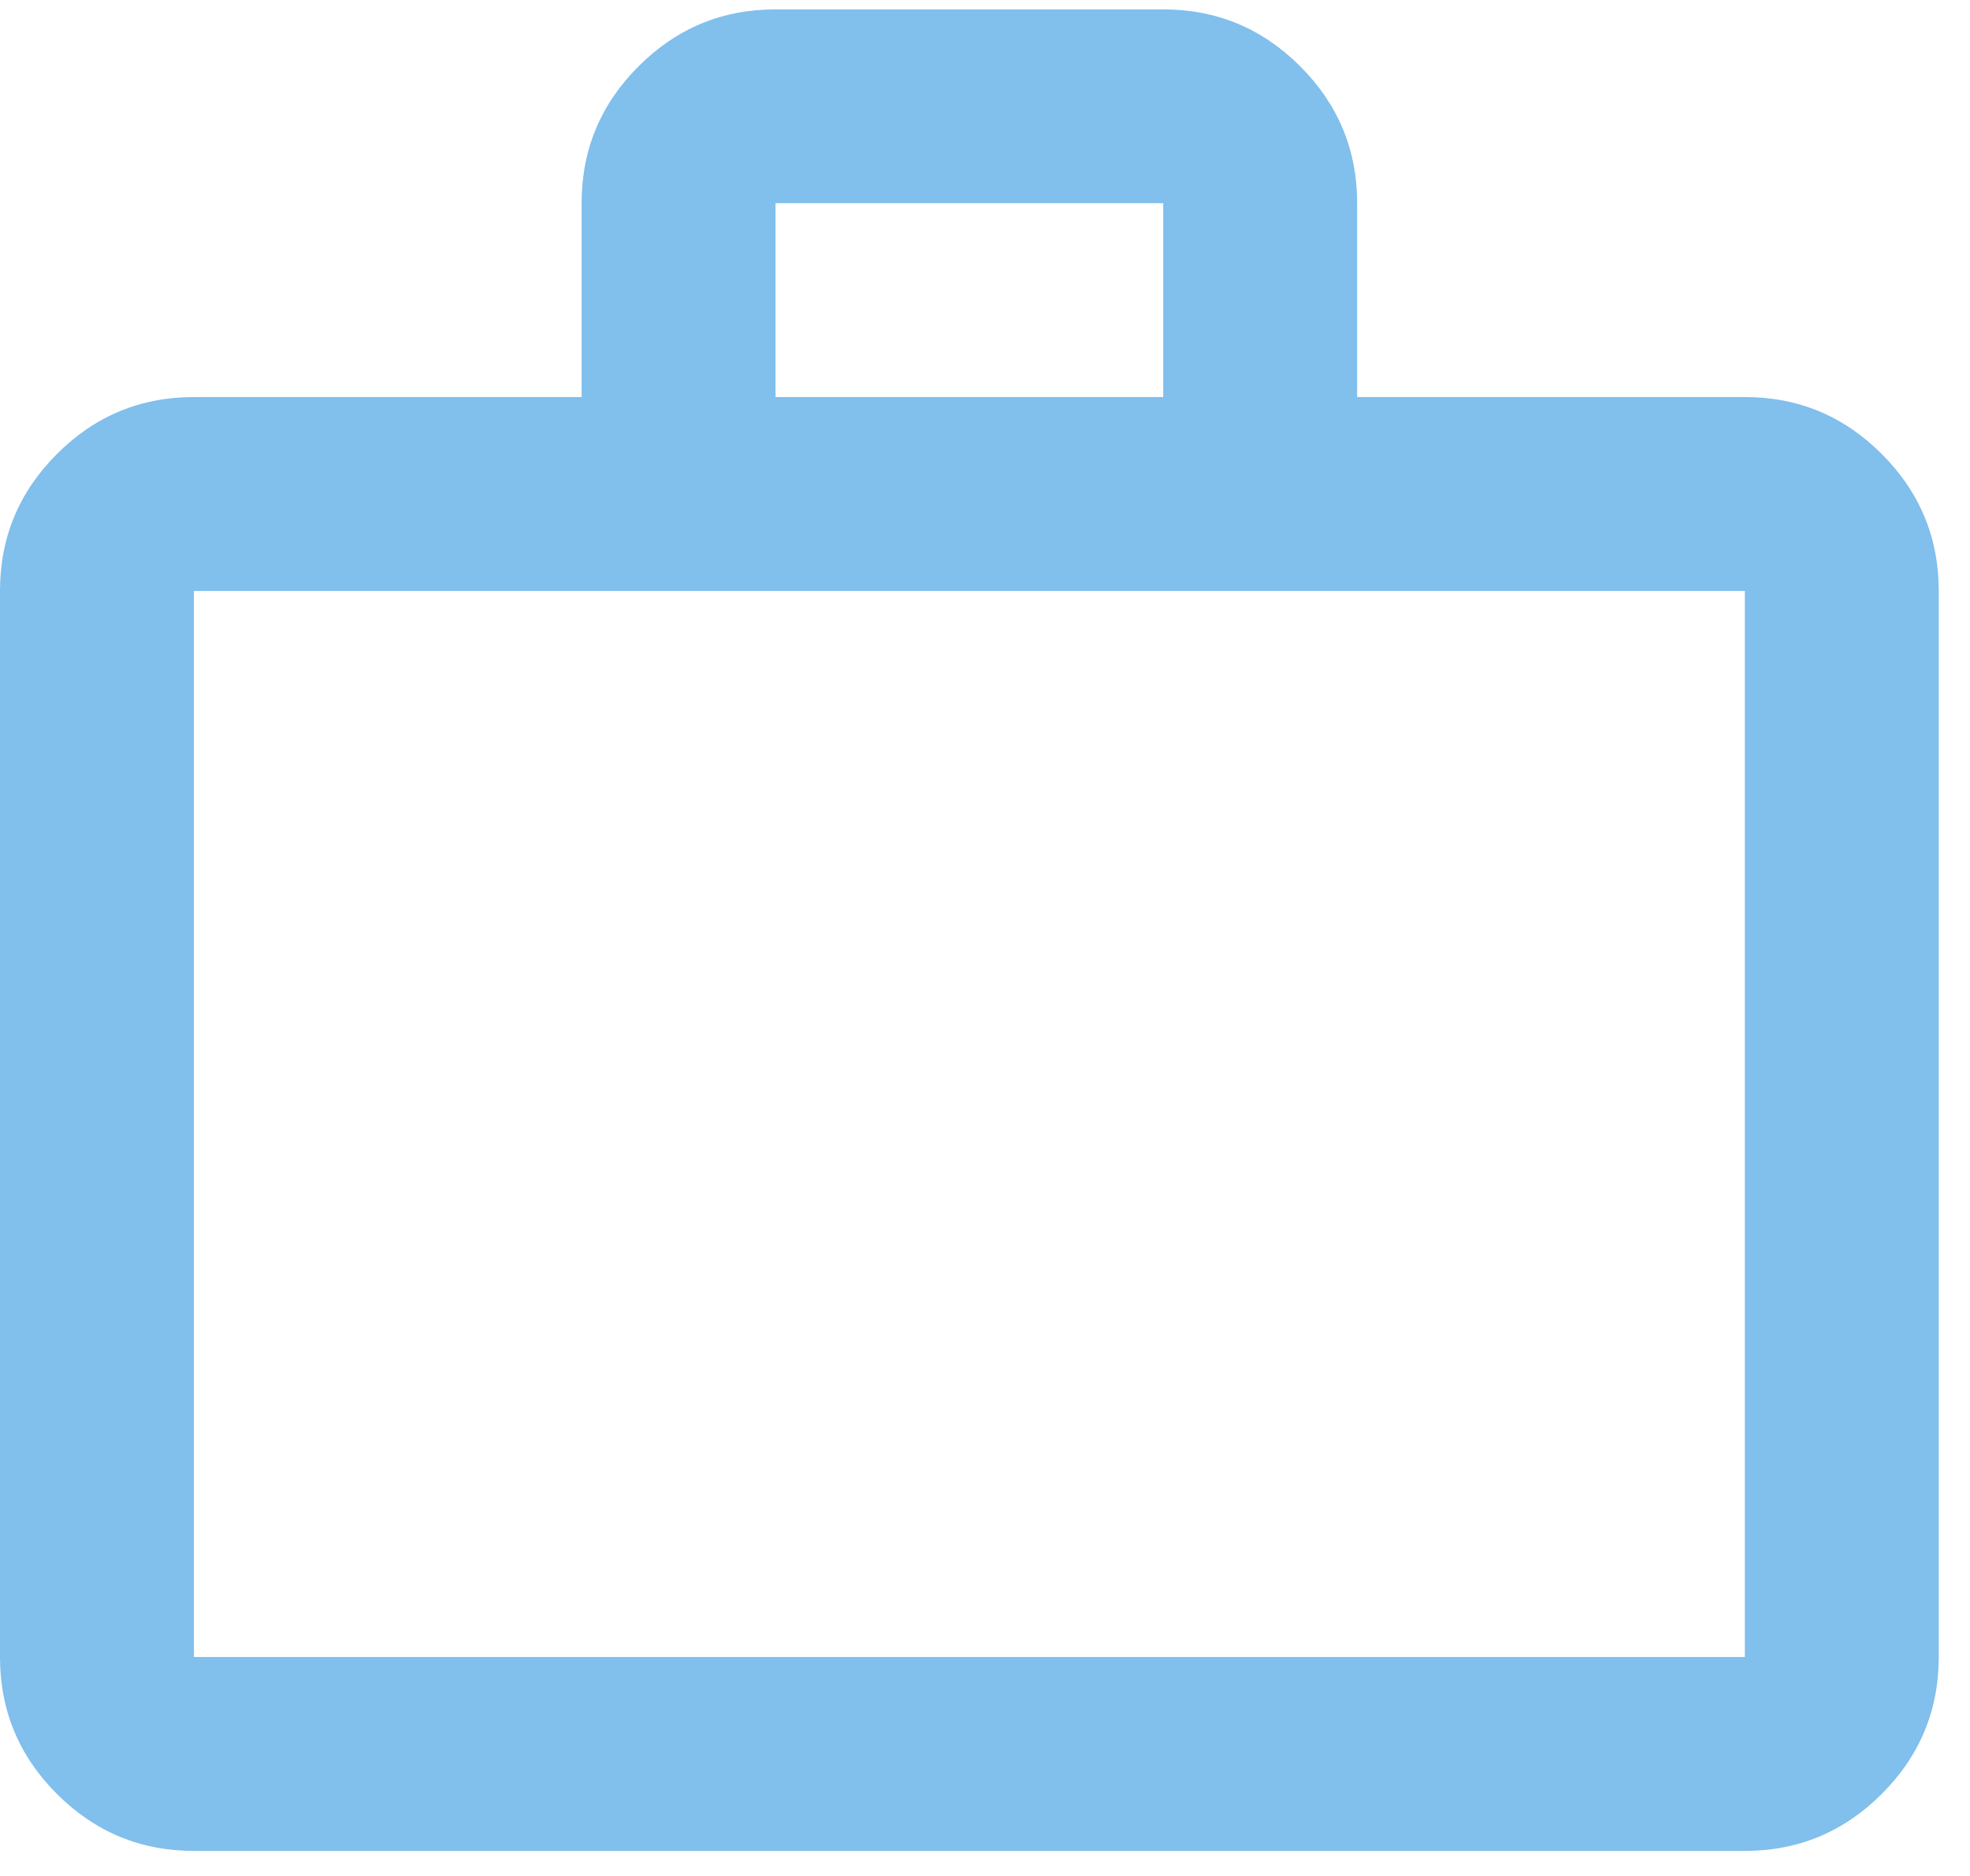 <svg width="21" height="20" viewBox="0 0 21 20" fill="none" xmlns="http://www.w3.org/2000/svg">
<path d="M2.067 19.733C1.498 19.733 1.012 19.53 0.607 19.126C0.202 18.721 0 18.235 0 17.666V6.3C0 5.731 0.202 5.245 0.607 4.84C1.012 4.435 1.498 4.233 2.067 4.233H6.2V2.166C6.2 1.598 6.402 1.111 6.807 0.707C7.212 0.302 7.698 0.1 8.267 0.1H12.4C12.968 0.1 13.455 0.302 13.86 0.707C14.264 1.111 14.467 1.598 14.467 2.166V4.233H18.6C19.168 4.233 19.655 4.435 20.059 4.84C20.464 5.245 20.667 5.731 20.667 6.3V17.666C20.667 18.235 20.464 18.721 20.059 19.126C19.655 19.53 19.168 19.733 18.6 19.733H2.067ZM2.067 17.666H18.6V6.3H2.067V17.666ZM8.267 4.233H12.4V2.166H8.267V4.233Z" fill="#81BFEC"/>
</svg>
